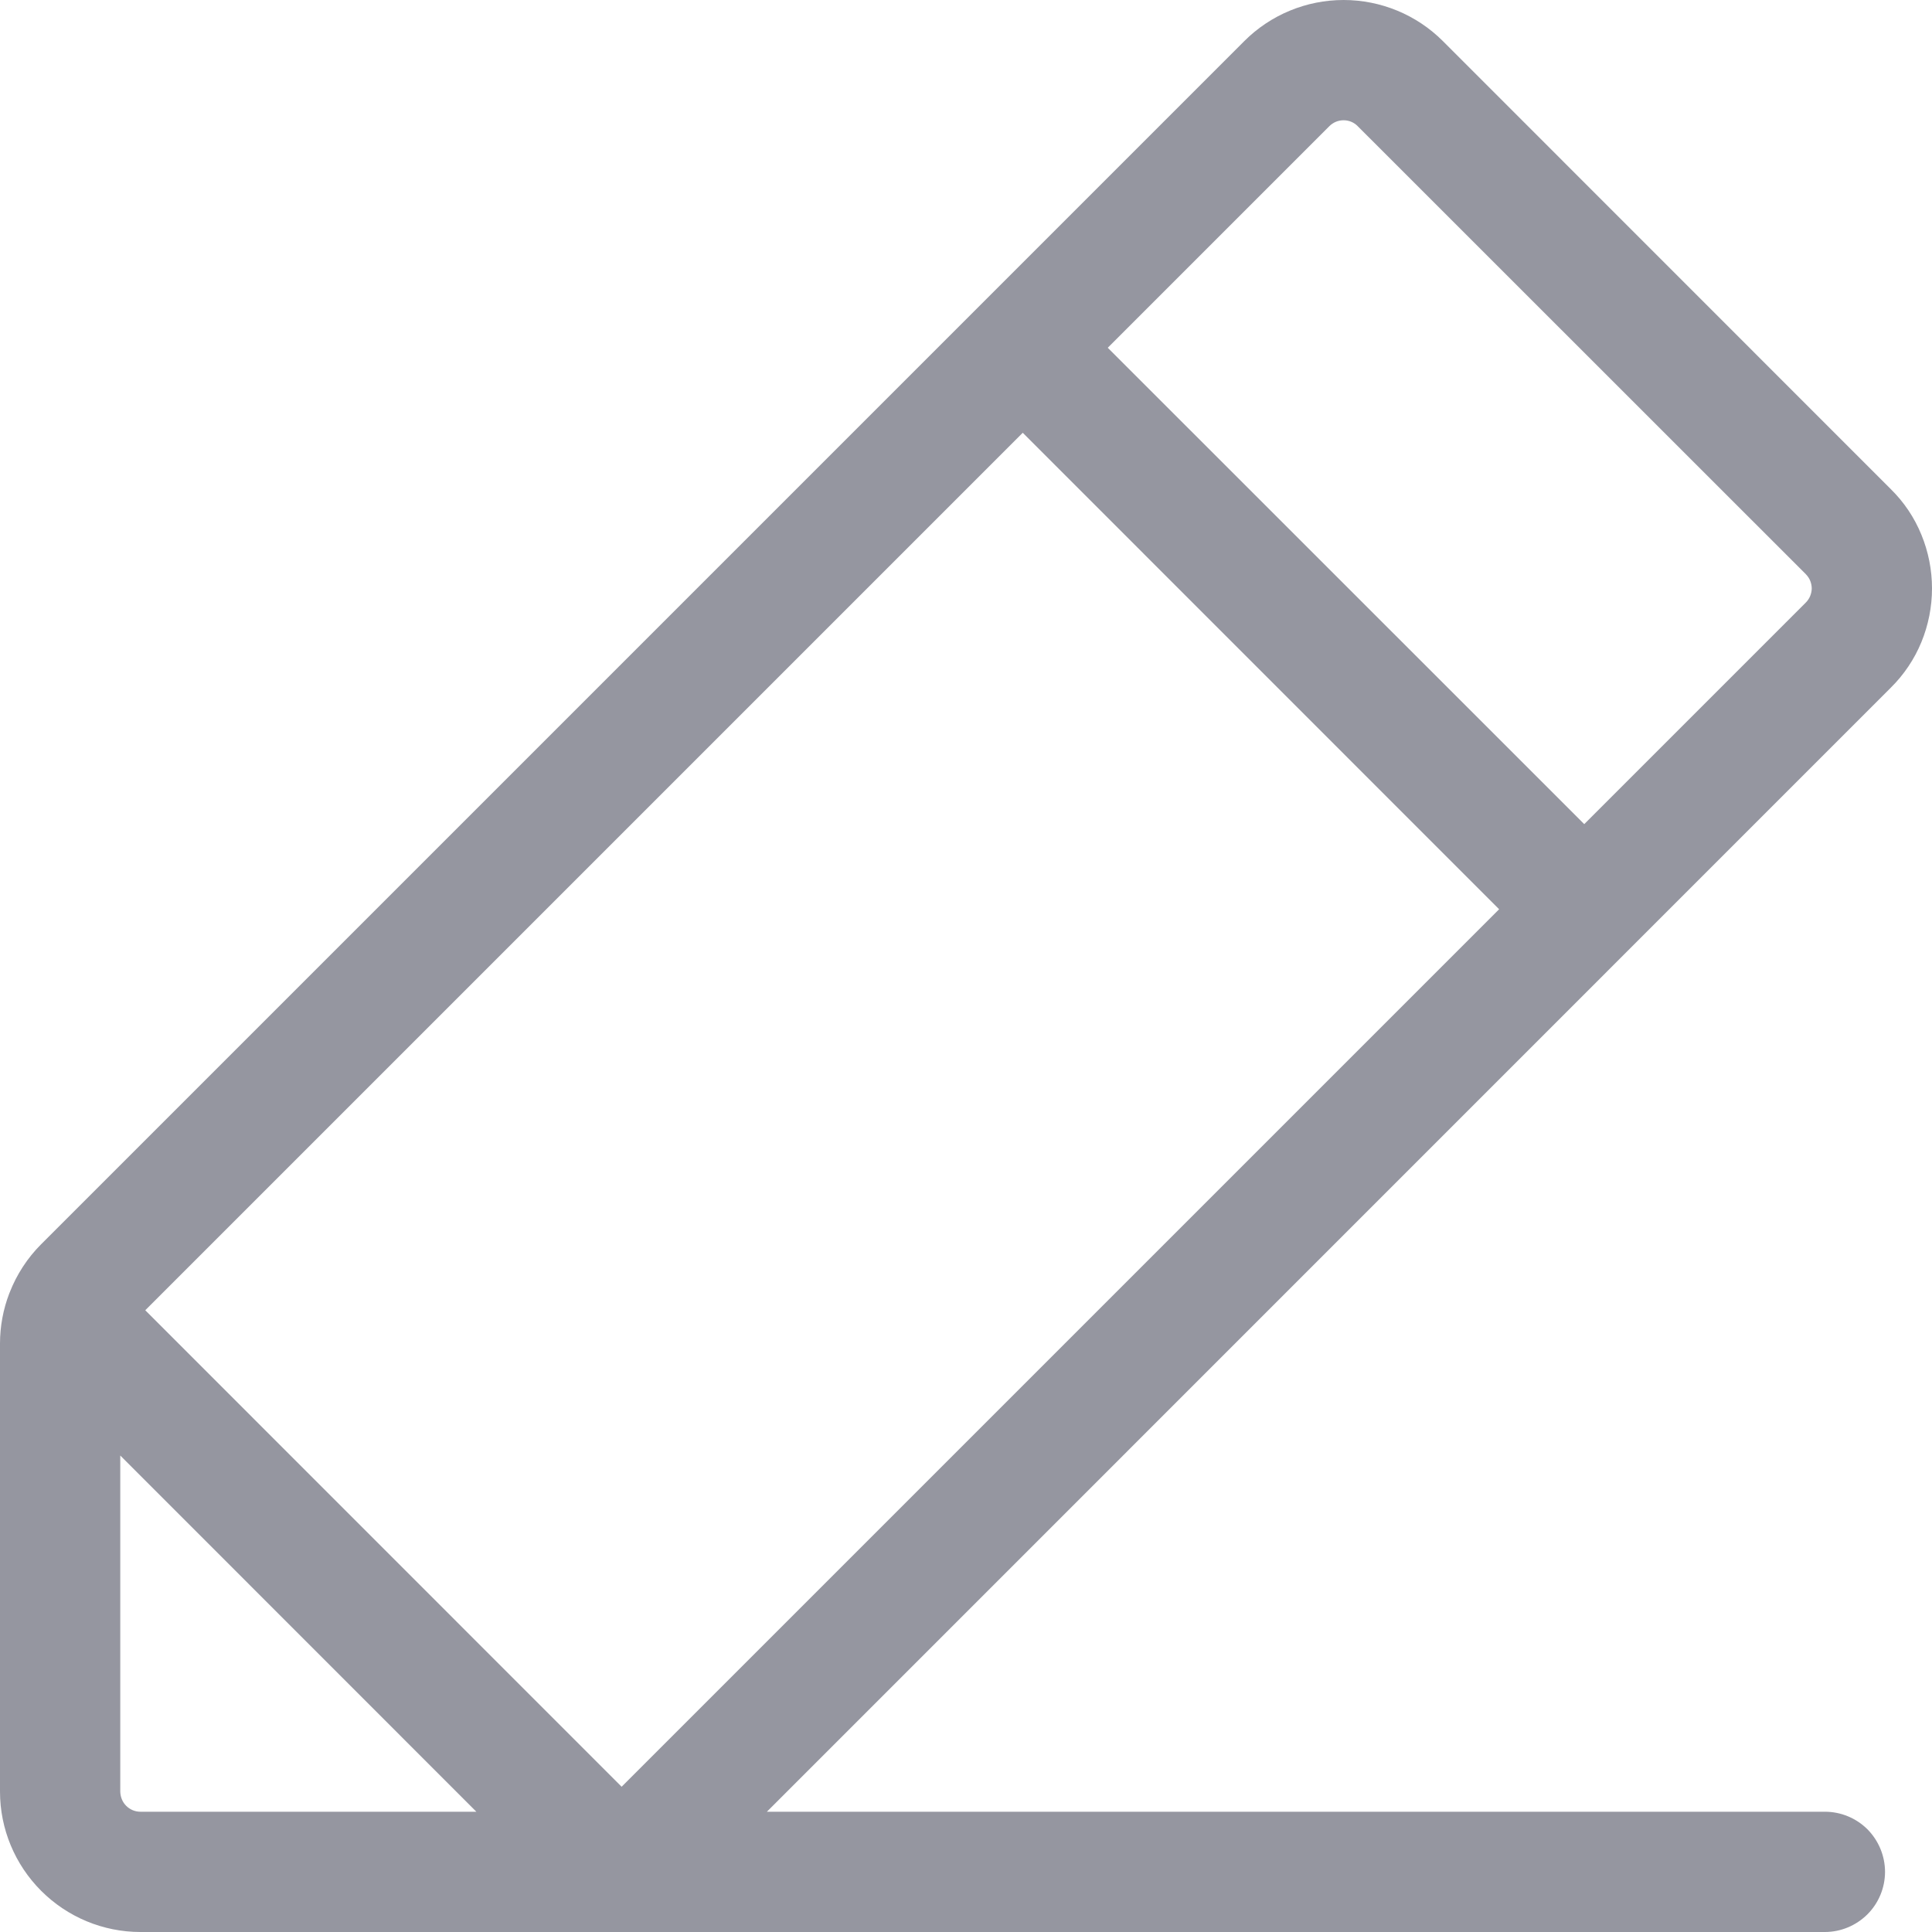 <svg width="16" height="16" viewBox="0 0 16 16" fill="none" xmlns="http://www.w3.org/2000/svg">
<path d="M16 4.873C16 4.72 15.97 4.569 15.912 4.428C15.854 4.286 15.768 4.158 15.659 4.051L11.949 0.34C11.731 0.122 11.435 0 11.127 0C10.819 0 10.523 0.122 10.305 0.34L0.34 10.305C0.227 10.418 0.138 10.555 0.08 10.704L0.077 10.711C0.026 10.844 0 10.985 0 11.127V14.837C0 15.146 0.123 15.441 0.341 15.659C0.559 15.877 0.854 16 1.163 16H15.113C15.245 16 15.371 15.947 15.465 15.854C15.558 15.761 15.611 15.634 15.611 15.502C15.611 15.37 15.558 15.243 15.465 15.149C15.371 15.056 15.245 15.004 15.113 15.004H6.351L15.659 5.695C15.768 5.587 15.854 5.459 15.912 5.318C15.97 5.177 16 5.025 16 4.873ZM1.203 10.851L8.47 3.584L12.415 7.53L5.148 14.797L1.203 10.851ZM0.996 14.837V12.054L3.945 15.004H1.163C1.118 15.004 1.076 14.986 1.045 14.955C1.014 14.924 0.997 14.882 0.996 14.837ZM14.955 4.99L13.12 6.825L9.174 2.88L11.009 1.045C11.041 1.013 11.083 0.996 11.127 0.996C11.171 0.996 11.213 1.013 11.244 1.045L14.955 4.755C14.97 4.771 14.983 4.789 14.991 4.809C14.999 4.829 15.004 4.851 15.004 4.873C15.004 4.894 14.999 4.916 14.991 4.936C14.983 4.956 14.97 4.975 14.955 4.99H14.955Z" fill="#9596A0"/>
</svg>
